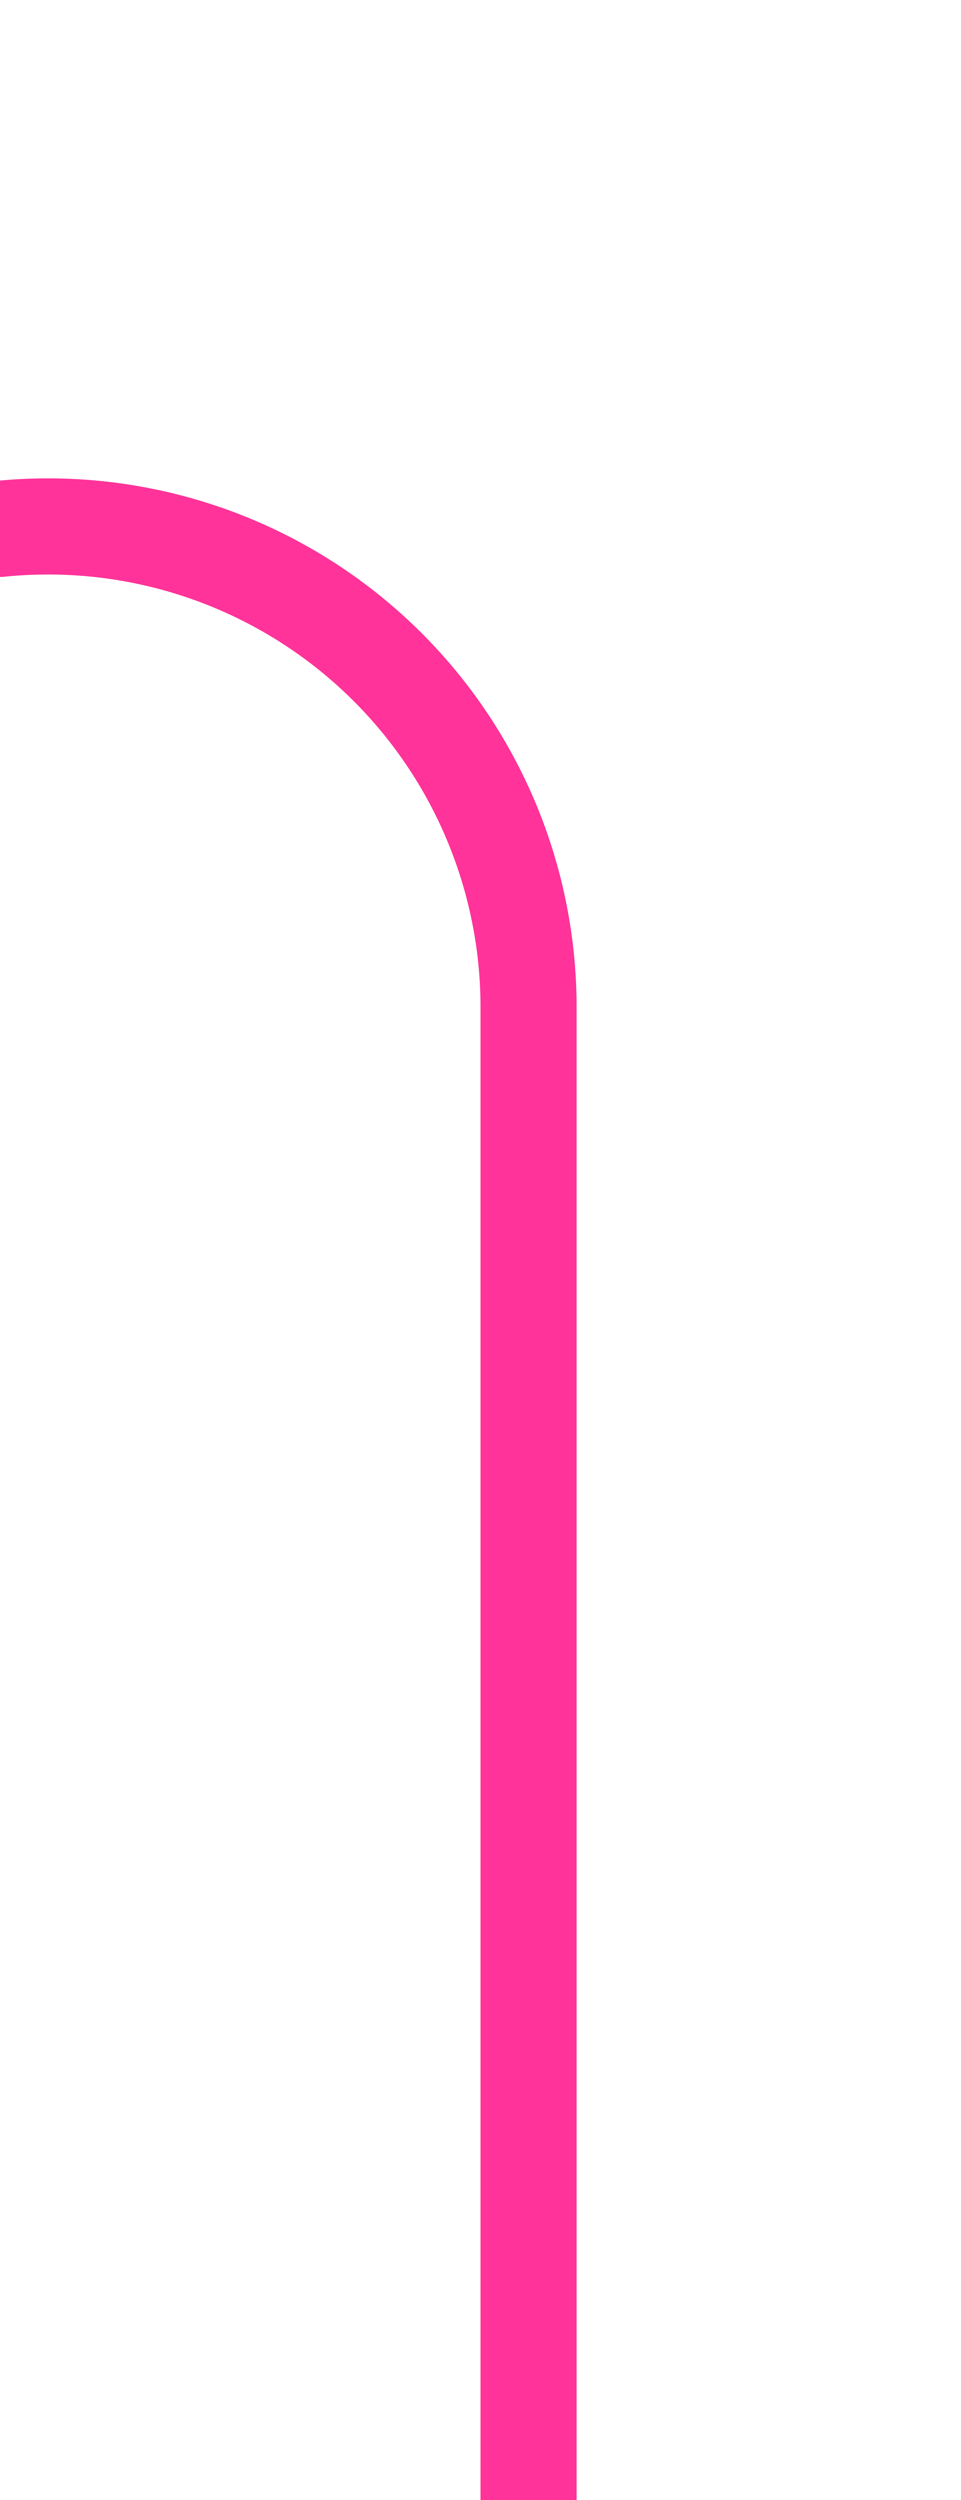 ﻿<?xml version="1.0" encoding="utf-8"?>
<svg version="1.1" xmlns:xlink="http://www.w3.org/1999/xlink" width="10px" height="26px" preserveAspectRatio="xMidYMin meet" viewBox="1436 215  8 26" xmlns="http://www.w3.org/2000/svg">
  <path d="M 466.5 251  L 466.5 245  A 5 5 0 0 1 471.5 240.5 L 1085 240.5  A 5 5 0 0 0 1090.5 235.5 L 1090.5 225  A 5 5 0 0 1 1095.5 220.5 L 1435 220.5  A 5 5 0 0 1 1440.5 225.5 L 1440.5 241  " stroke-width="1" stroke="#ff3399" fill="none" />
  <path d="M 466.5 246  A 3 3 0 0 0 463.5 249 A 3 3 0 0 0 466.5 252 A 3 3 0 0 0 469.5 249 A 3 3 0 0 0 466.5 246 Z " fill-rule="nonzero" fill="#ff3399" stroke="none" />
</svg>